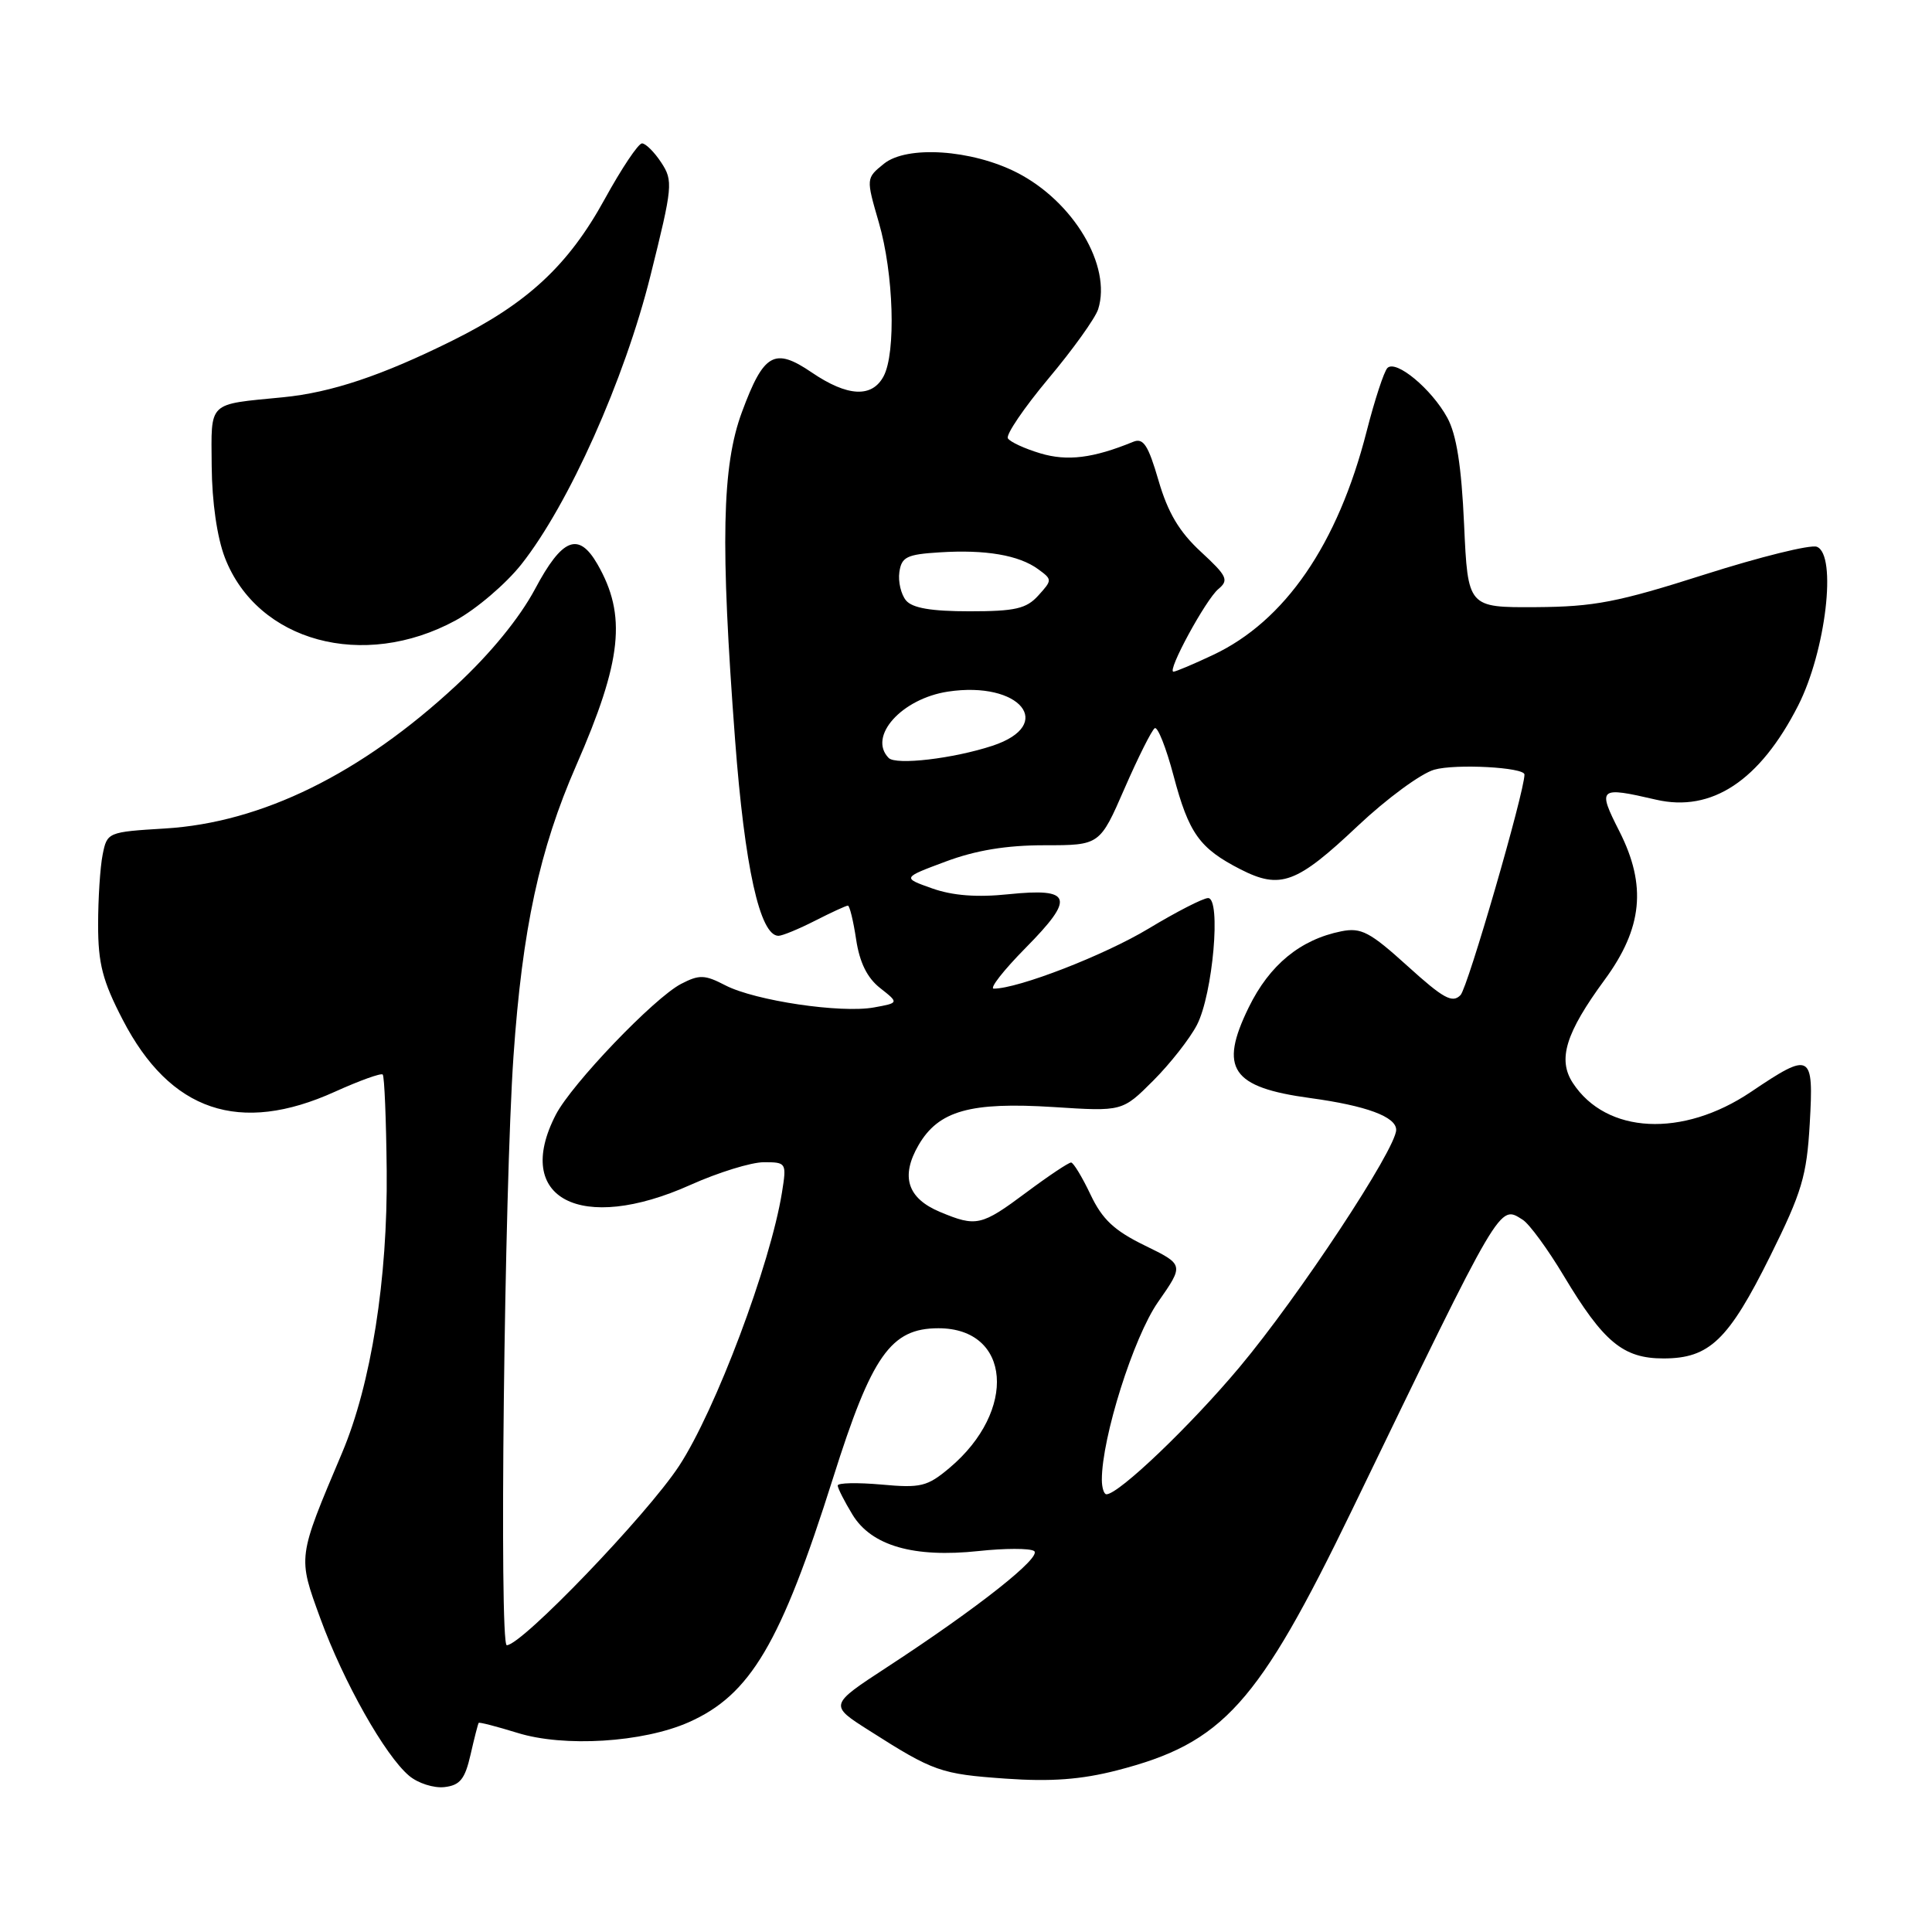 <?xml version="1.0" encoding="UTF-8" standalone="no"?>
<!DOCTYPE svg PUBLIC "-//W3C//DTD SVG 1.1//EN" "http://www.w3.org/Graphics/SVG/1.1/DTD/svg11.dtd" >
<svg xmlns="http://www.w3.org/2000/svg" xmlns:xlink="http://www.w3.org/1999/xlink" version="1.1" viewBox="0 0 256 256">
 <g >
 <path fill="currentColor"
d=" M 62.35 232.50 C 62.85 230.30 63.34 228.40 63.43 228.29 C 63.52 228.17 65.82 228.77 68.55 229.61 C 74.73 231.54 85.19 230.89 91.25 228.21 C 99.43 224.59 103.46 217.78 110.39 195.83 C 115.52 179.57 118.04 176.00 124.35 176.00 C 133.97 176.00 134.83 186.92 125.82 194.50 C 122.87 196.98 122.02 197.19 116.78 196.71 C 113.60 196.43 111.00 196.48 111.00 196.84 C 111.01 197.21 111.89 198.94 112.96 200.70 C 115.48 204.83 121.07 206.44 129.68 205.52 C 133.12 205.15 136.42 205.14 137.01 205.51 C 138.19 206.24 129.56 213.06 117.55 220.90 C 109.85 225.93 109.85 225.93 115.18 229.31 C 123.72 234.75 124.64 235.07 133.28 235.68 C 139.27 236.10 143.26 235.80 147.98 234.59 C 162.07 230.97 166.66 225.88 179.19 200.00 C 199.09 158.87 198.63 159.65 201.76 161.62 C 202.64 162.17 205.09 165.52 207.21 169.06 C 212.48 177.85 215.08 180.00 220.42 180.00 C 226.51 180.00 229.03 177.58 234.58 166.40 C 238.76 157.97 239.40 155.83 239.80 148.90 C 240.34 139.51 239.98 139.31 232.00 144.69 C 222.95 150.78 212.84 150.27 208.41 143.50 C 206.37 140.38 207.45 136.88 212.63 129.82 C 217.65 122.98 218.21 117.33 214.59 110.18 C 211.64 104.37 211.84 104.20 219.43 105.96 C 226.81 107.67 233.19 103.45 238.26 93.50 C 241.93 86.29 243.44 73.49 240.74 72.45 C 239.90 72.13 233.21 73.79 225.86 76.13 C 214.35 79.80 211.25 80.40 203.50 80.45 C 194.50 80.50 194.50 80.50 194.00 69.50 C 193.65 61.72 192.99 57.57 191.77 55.34 C 189.69 51.54 184.98 47.62 183.84 48.76 C 183.39 49.21 182.15 53.00 181.08 57.18 C 177.26 72.13 170.26 82.31 160.72 86.79 C 158.14 88.01 155.78 89.00 155.49 89.00 C 154.58 89.00 159.77 79.44 161.44 78.05 C 162.86 76.87 162.61 76.33 159.12 73.11 C 156.25 70.46 154.75 67.93 153.51 63.67 C 152.14 58.97 151.50 57.99 150.16 58.54 C 144.84 60.72 141.42 61.14 137.85 60.07 C 135.78 59.45 133.84 58.56 133.55 58.08 C 133.26 57.61 135.68 54.05 138.92 50.17 C 142.17 46.30 145.13 42.16 145.51 40.98 C 147.33 35.24 142.24 26.69 134.73 22.86 C 128.74 19.81 120.16 19.24 117.12 21.70 C 114.75 23.62 114.75 23.62 116.45 29.48 C 118.42 36.25 118.74 46.75 117.08 49.86 C 115.54 52.74 112.30 52.57 107.57 49.36 C 102.62 45.99 101.20 46.79 98.31 54.60 C 95.66 61.75 95.44 71.99 97.40 98.00 C 98.67 114.88 100.69 124.00 103.15 124.00 C 103.66 124.00 105.84 123.10 108.00 122.00 C 110.16 120.90 112.11 120.00 112.35 120.00 C 112.58 120.00 113.07 122.01 113.44 124.47 C 113.90 127.53 114.90 129.57 116.62 130.92 C 119.12 132.89 119.12 132.89 115.81 133.49 C 111.43 134.29 100.07 132.60 96.13 130.57 C 93.38 129.14 92.67 129.12 90.25 130.37 C 86.67 132.23 75.77 143.61 73.65 147.70 C 67.91 158.81 76.95 163.53 91.50 157.00 C 95.18 155.35 99.55 154.00 101.22 154.00 C 104.20 154.00 104.24 154.08 103.62 157.98 C 102.09 167.52 94.81 186.89 89.97 194.26 C 85.69 200.77 69.13 218.00 67.15 218.00 C 66.13 218.00 66.83 157.50 68.04 139.95 C 69.21 123.10 71.48 112.56 76.35 101.43 C 82.43 87.52 83.06 81.53 79.16 74.75 C 76.66 70.42 74.49 71.29 70.89 78.06 C 68.84 81.89 65.01 86.59 60.46 90.81 C 47.83 102.54 34.66 109.01 21.85 109.78 C 14.28 110.24 14.19 110.28 13.60 113.25 C 13.27 114.90 13.00 119.08 13.00 122.54 C 13.00 127.68 13.59 129.97 16.26 135.12 C 22.55 147.28 31.74 150.39 44.40 144.65 C 47.65 143.18 50.49 142.16 50.71 142.38 C 50.94 142.60 51.17 148.35 51.24 155.14 C 51.38 169.46 49.18 183.39 45.33 192.50 C 39.40 206.53 39.44 206.20 42.45 214.46 C 45.52 222.87 51.02 232.62 54.21 235.30 C 55.38 236.29 57.49 236.96 58.89 236.80 C 60.96 236.56 61.61 235.74 62.35 232.50 Z  M 60.37 82.21 C 63.10 80.72 67.02 77.38 69.08 74.78 C 75.36 66.84 82.76 50.30 86.19 36.52 C 89.14 24.70 89.21 23.96 87.62 21.54 C 86.70 20.14 85.55 19.00 85.07 19.00 C 84.58 19.00 82.36 22.32 80.13 26.38 C 75.30 35.18 69.87 40.22 59.89 45.16 C 50.58 49.78 43.87 52.02 37.50 52.64 C 27.42 53.63 27.99 53.07 28.05 61.77 C 28.09 66.52 28.76 71.19 29.80 73.90 C 34.10 85.03 48.14 88.85 60.37 82.21 Z  M 146.00 196.06 C 146.00 190.48 150.20 177.19 153.43 172.55 C 156.90 167.58 156.90 167.58 151.70 165.04 C 147.64 163.06 146.06 161.58 144.50 158.29 C 143.40 155.97 142.24 154.06 141.93 154.04 C 141.62 154.02 138.95 155.80 136.00 158.00 C 130.03 162.45 129.37 162.60 124.56 160.59 C 120.23 158.78 119.30 155.89 121.72 151.72 C 124.37 147.17 128.57 145.99 139.61 146.69 C 148.72 147.28 148.72 147.28 152.81 143.19 C 155.06 140.94 157.66 137.62 158.60 135.81 C 160.71 131.73 161.83 119.00 160.08 119.00 C 159.43 119.00 155.88 120.82 152.20 123.04 C 146.35 126.57 134.92 131.00 131.68 131.00 C 131.07 131.00 132.97 128.57 135.90 125.60 C 142.48 118.94 142.06 117.63 133.65 118.49 C 129.45 118.93 126.24 118.68 123.52 117.72 C 119.54 116.31 119.54 116.31 125.31 114.16 C 129.29 112.67 133.35 112.00 138.40 112.00 C 145.73 112.00 145.73 112.00 149.01 104.47 C 150.82 100.32 152.62 96.74 153.01 96.49 C 153.40 96.25 154.52 99.08 155.50 102.78 C 157.53 110.44 158.94 112.41 164.37 115.19 C 169.66 117.89 171.81 117.09 179.92 109.43 C 183.73 105.84 188.28 102.49 190.04 101.99 C 192.85 101.18 202.00 101.67 202.00 102.63 C 202.00 104.94 194.49 130.85 193.53 131.85 C 192.45 132.97 191.27 132.32 186.50 128.00 C 181.51 123.48 180.36 122.88 177.74 123.40 C 172.31 124.49 168.22 127.84 165.46 133.49 C 161.49 141.61 163.17 144.08 173.62 145.50 C 181.03 146.51 185.00 147.97 185.00 149.71 C 185.00 152.23 172.10 171.78 164.24 181.16 C 157.75 188.91 148.24 198.00 146.61 198.00 C 146.28 198.00 146.00 197.13 146.00 196.06 Z  M 117.75 100.43 C 114.97 97.59 119.47 92.57 125.62 91.64 C 135.17 90.20 139.95 96.03 131.50 98.82 C 126.33 100.52 118.71 101.42 117.75 100.43 Z  M 120.05 79.56 C 119.39 78.76 118.99 77.07 119.17 75.81 C 119.46 73.80 120.15 73.46 124.50 73.19 C 130.58 72.80 135.02 73.56 137.56 75.42 C 139.44 76.79 139.44 76.86 137.58 78.91 C 136.00 80.66 134.52 81.00 128.47 81.00 C 123.39 81.00 120.89 80.57 120.05 79.56 Z "/>
</g>
</svg>